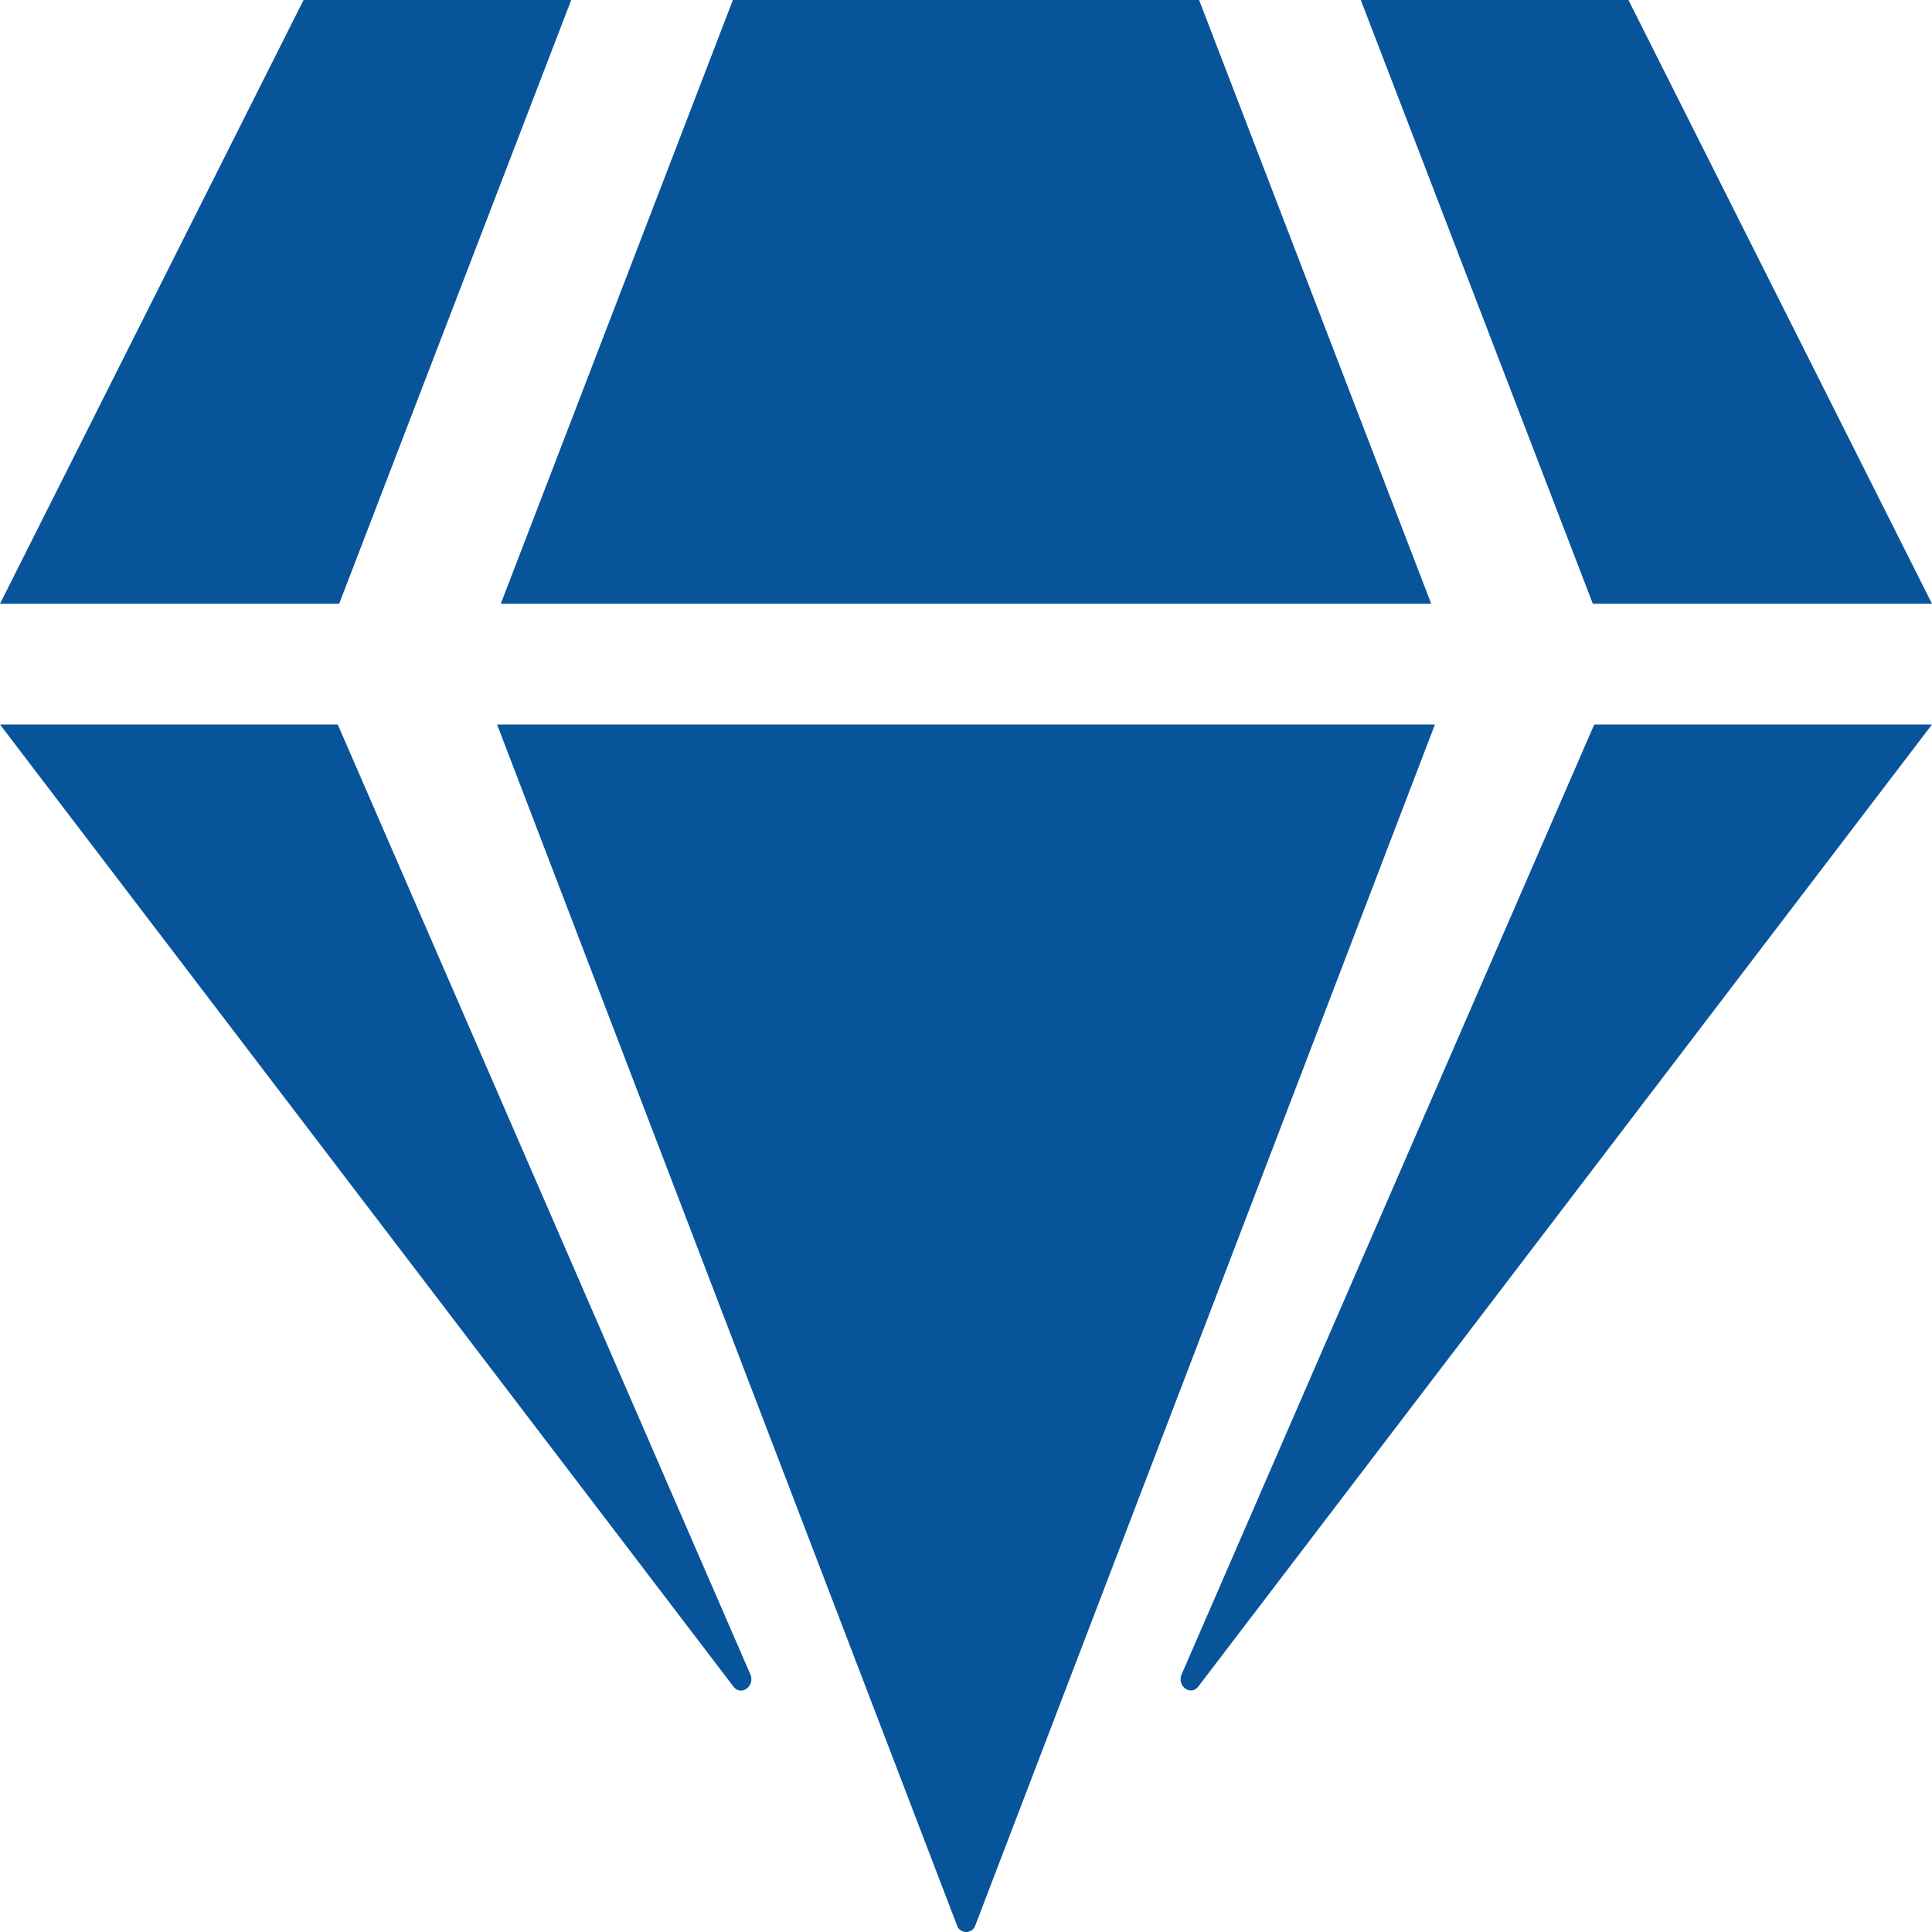 <svg xmlns="http://www.w3.org/2000/svg" width="90" height="90" viewBox="0 0 90 90">
  <path id="Icon_awesome-gem" data-name="Icon awesome-gem" d="M75.859,0,90,28.125H74.2L63.391,0Zm-20,0L66.672,28.125H23.328L34.141,0ZM14.141,0H26.609L15.8,28.125H0ZM0,33.75H15.734L34.953,77.994c.234.545-.422,1.037-.781.58Zm23.156,0H66.844L45.437,89.684a.45.45,0,0,1-.859,0ZM55.047,77.994,74.266,33.75H90L55.828,78.557c-.359.475-1.016-.018-.781-.562Z" fill="#08549b"/>
</svg>
